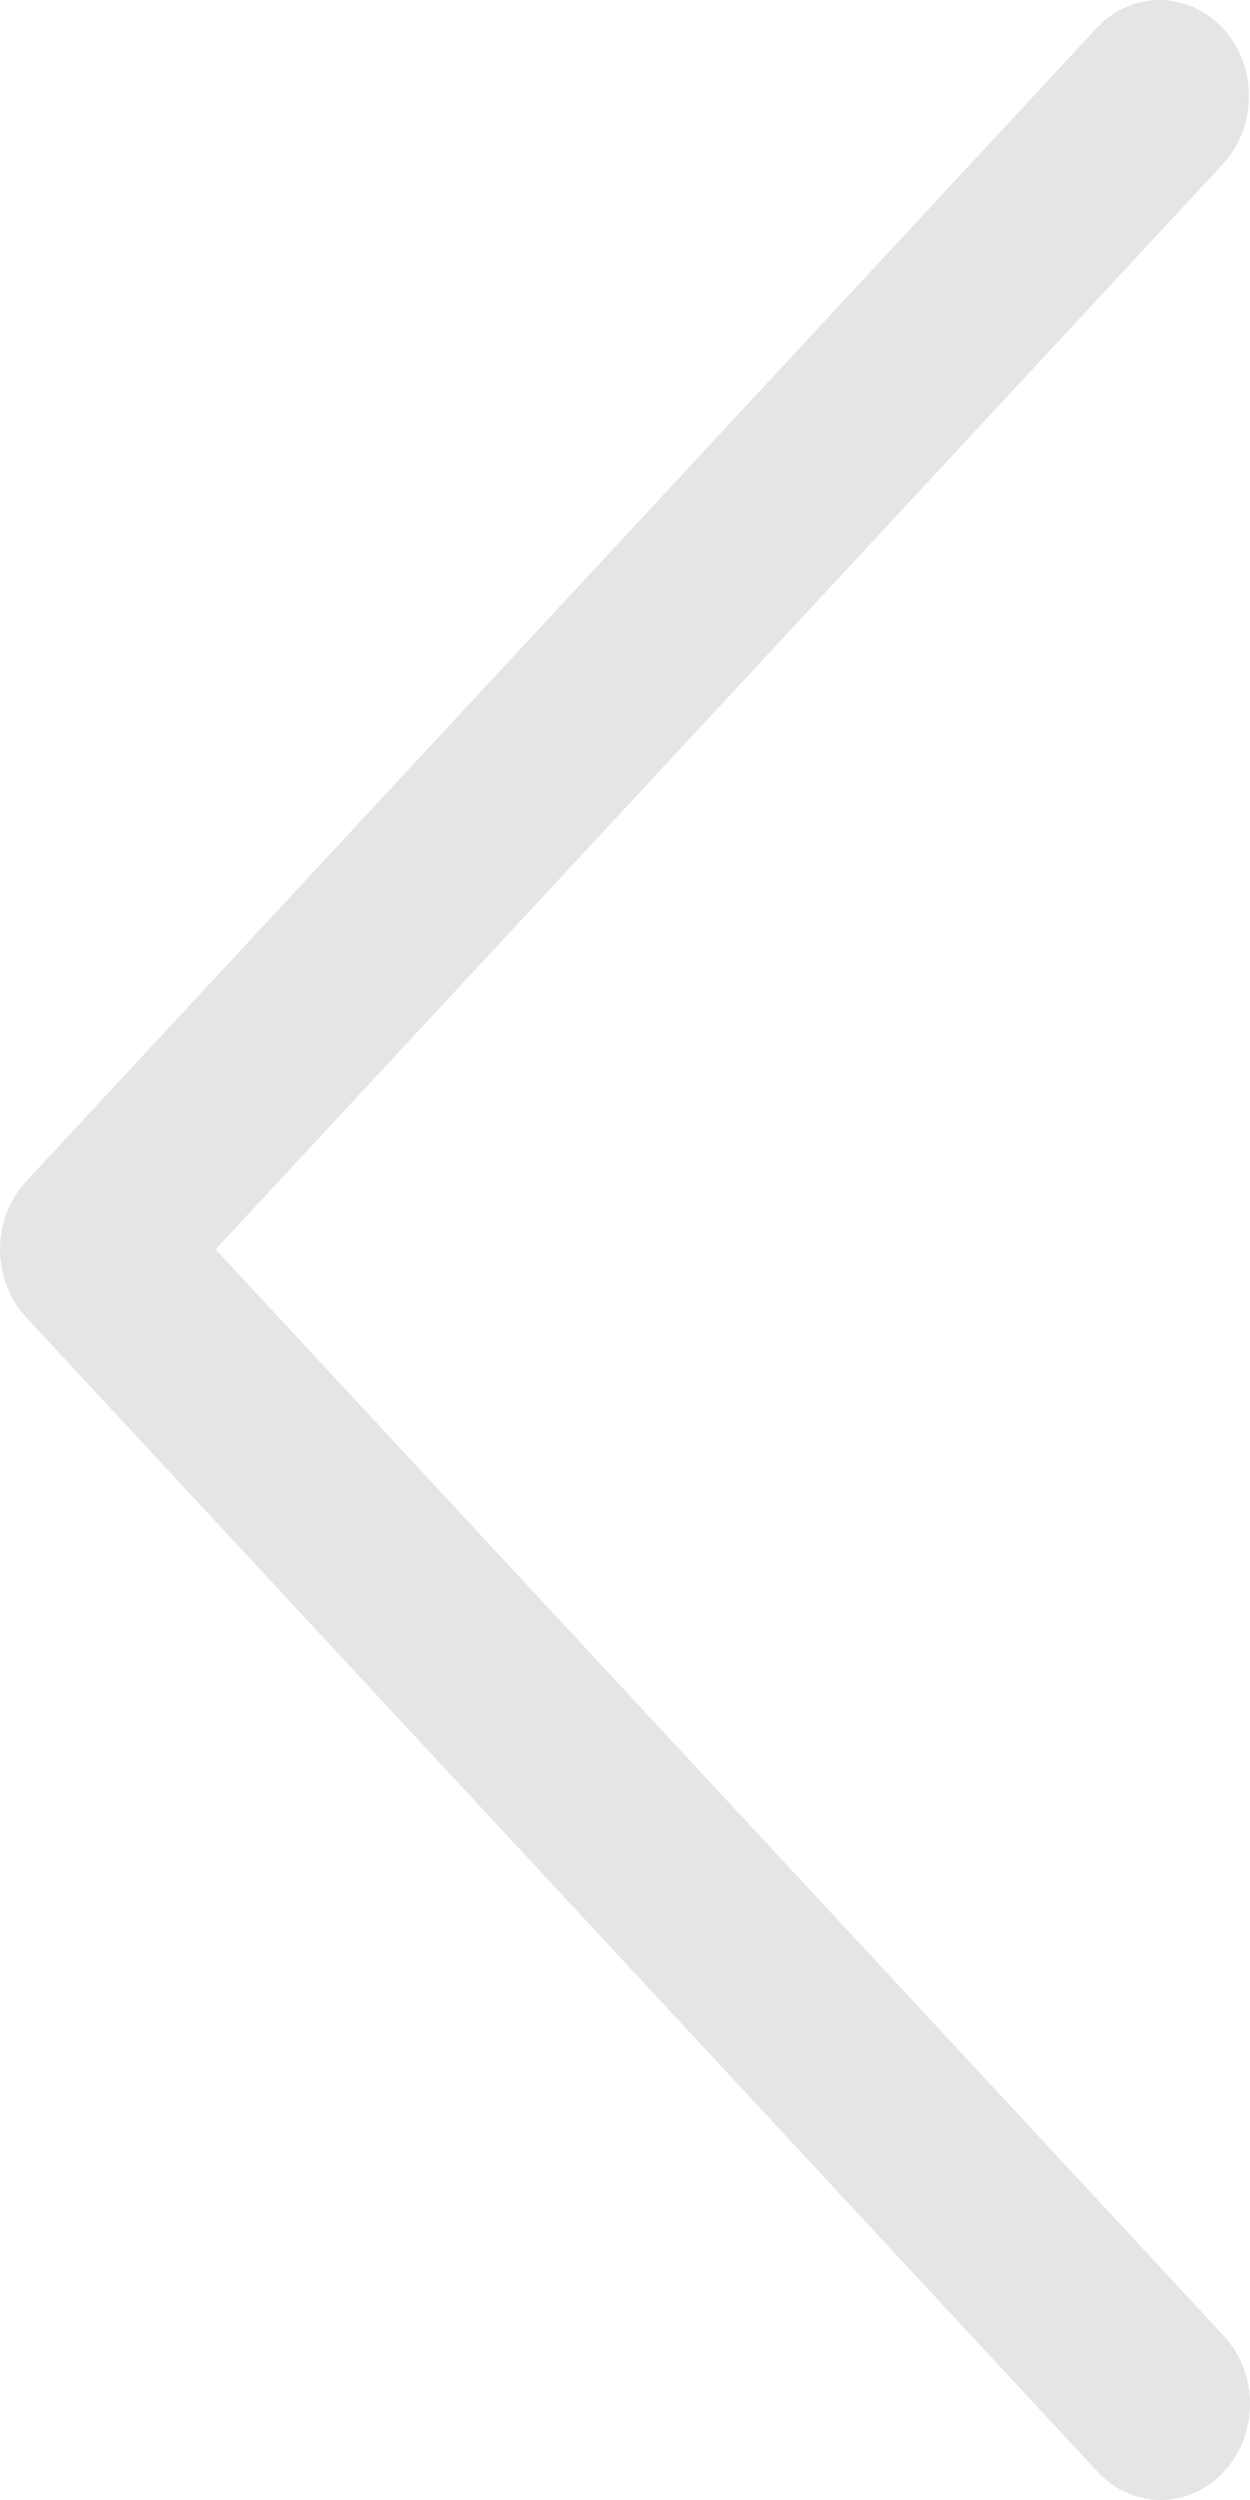 <svg width="10" height="20" viewBox="0 0 10 20" fill="none" xmlns="http://www.w3.org/2000/svg">
<path d="M1.358 10.335L1.042 9.995L1.358 9.655L9.421 0.968C9.516 0.86 9.515 0.676 9.419 0.569C9.374 0.519 9.323 0.501 9.28 0.5C9.238 0.499 9.188 0.515 9.144 0.56L0.576 9.791C0.576 9.791 0.576 9.791 0.576 9.791C0.475 9.9 0.475 10.091 0.576 10.199C0.576 10.199 0.576 10.199 0.576 10.199L9.147 19.434C9.192 19.483 9.243 19.5 9.286 19.5C9.329 19.5 9.379 19.483 9.424 19.435C9.525 19.326 9.525 19.135 9.424 19.027L1.358 10.335Z" fill="#AAAFBE" stroke="#E5E5E5"/>
</svg>
